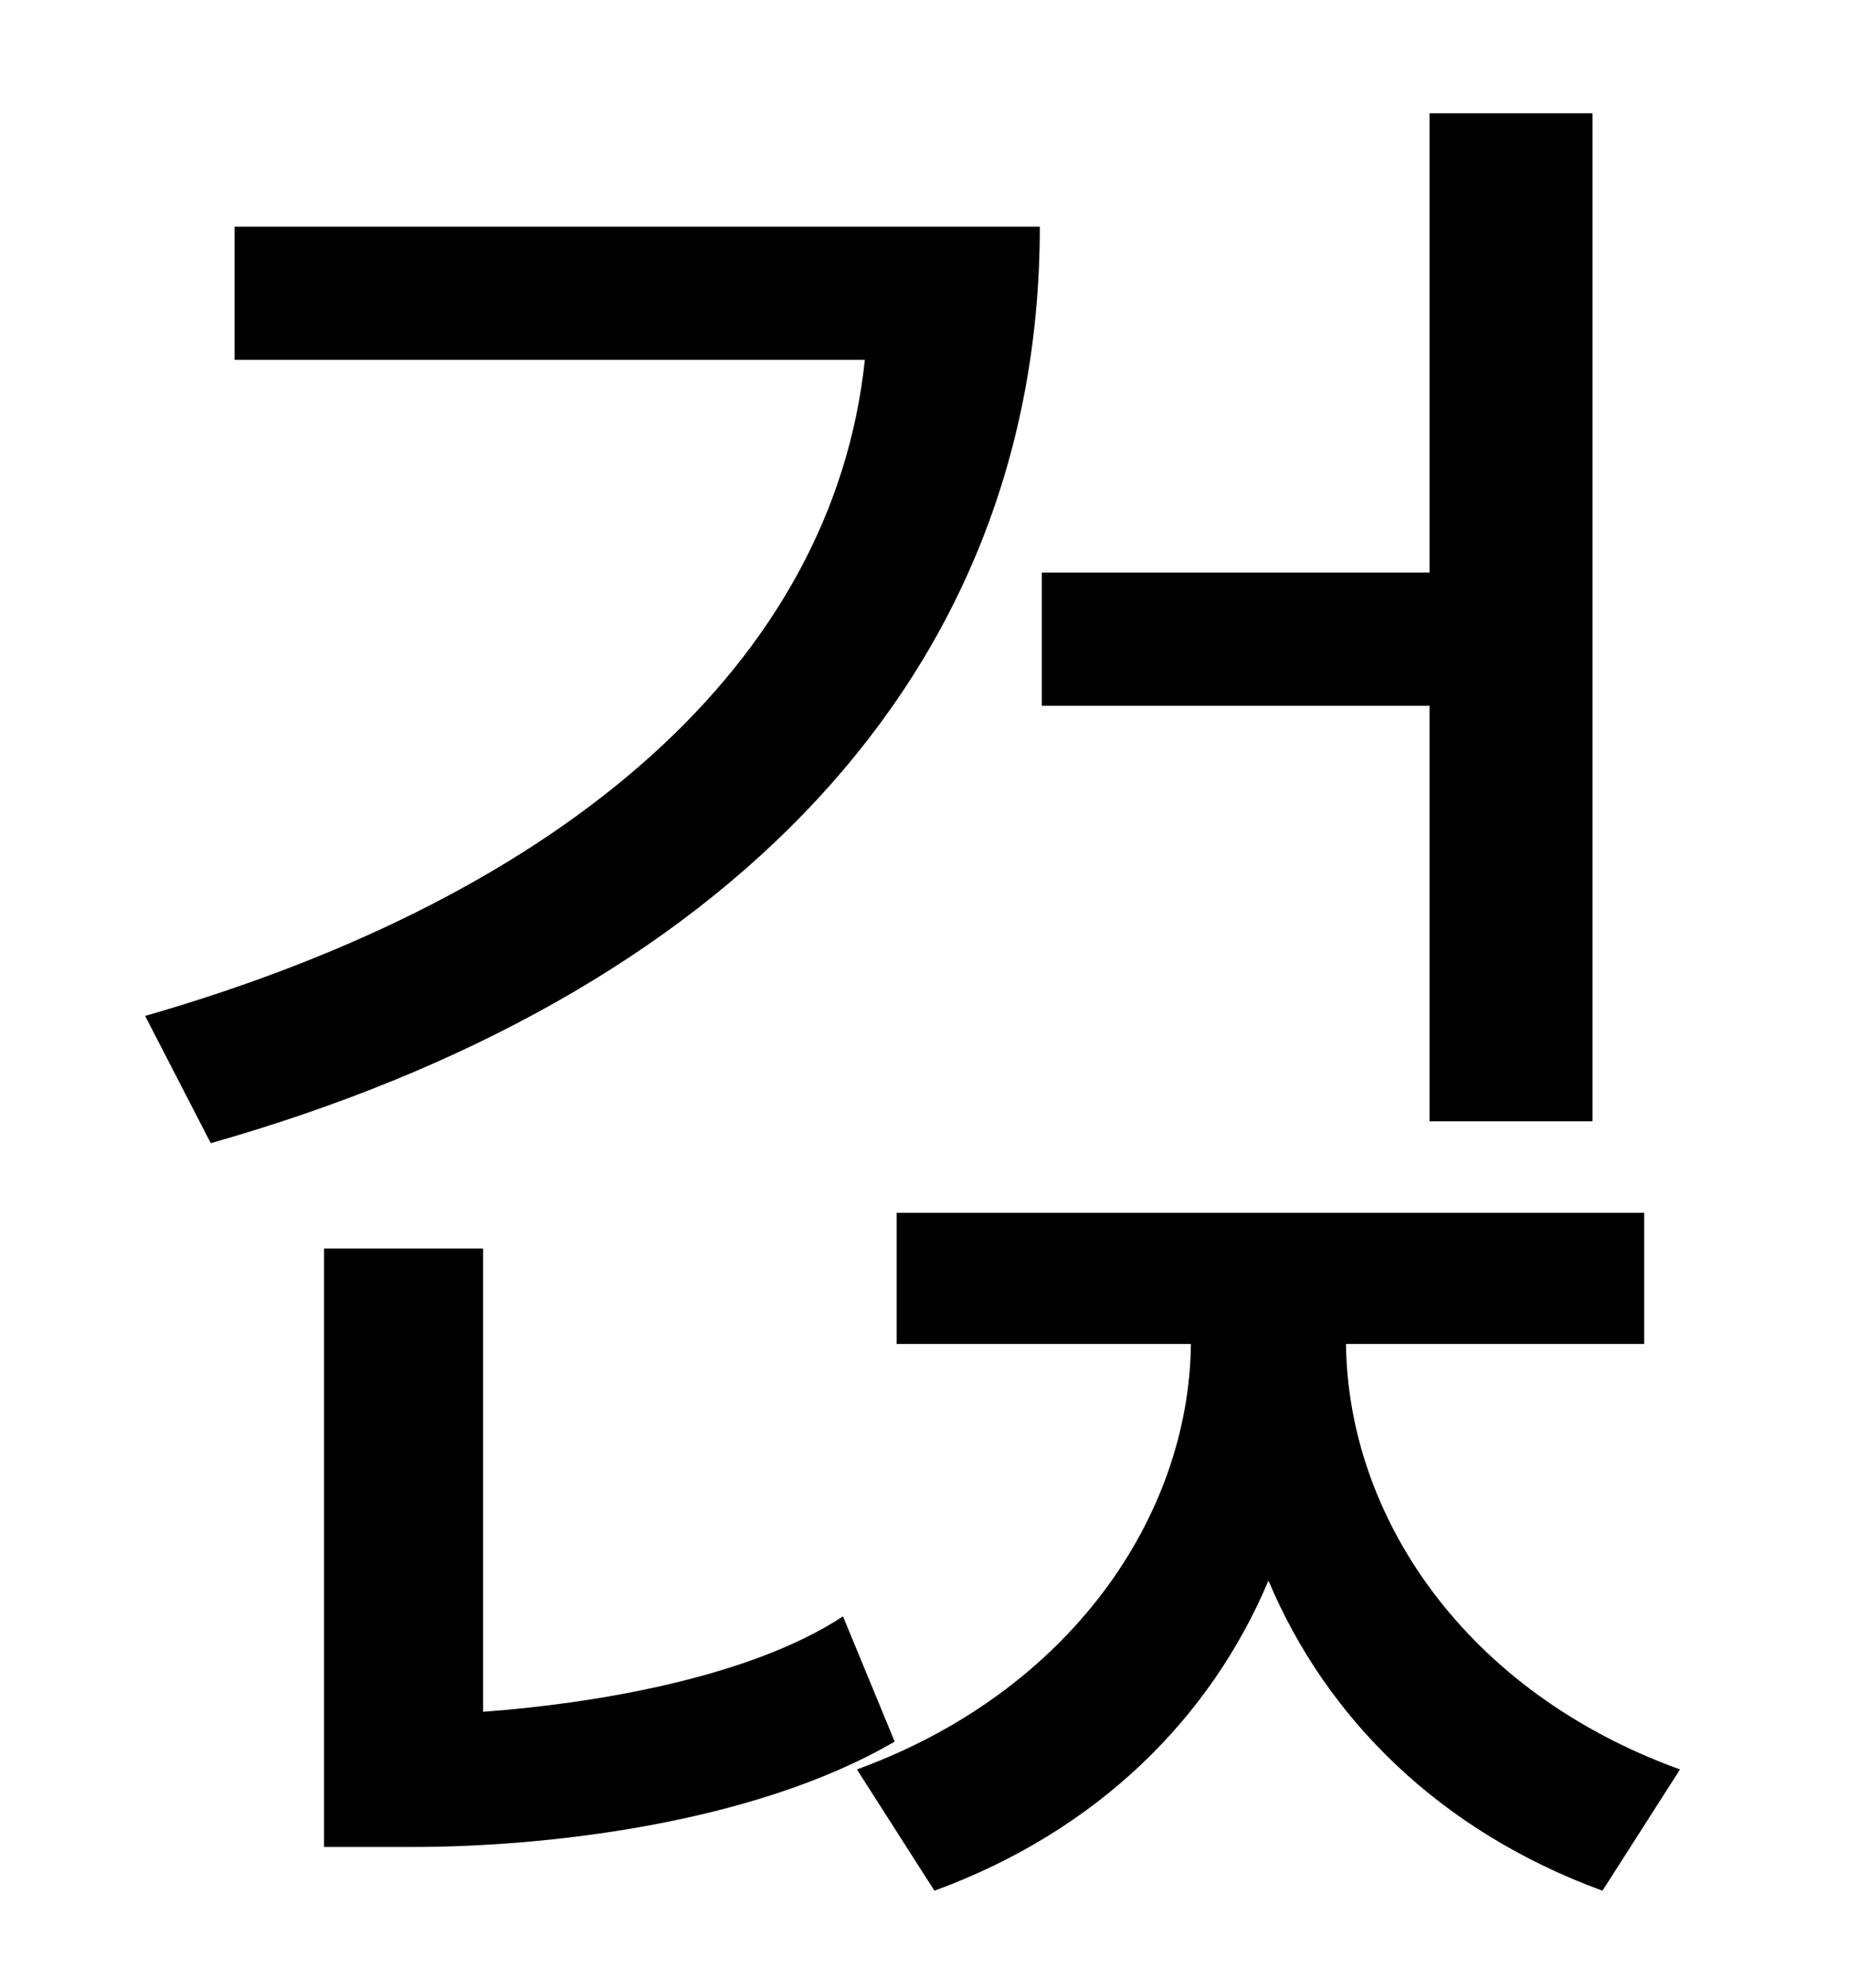 <?xml version="1.0" standalone="no"?>
<!DOCTYPE svg PUBLIC "-//W3C//DTD SVG 1.1//EN" "http://www.w3.org/Graphics/SVG/1.1/DTD/svg11.dtd" >
<svg xmlns="http://www.w3.org/2000/svg" xmlns:xlink="http://www.w3.org/1999/xlink" version="1.1" viewBox="-10 0 930 1000">
   <path fill="currentColor"
d="M709 564v-209h-195v-67h195v-231h82v507h-82zM108 114h405c0 227 -160 388 -417 461l-33 -64c212 -61 346 -178 362 -330h-317v-67zM414 813l26 63c-72 42 -178 53 -242 53h-45v-301h80v233c55 -4 134 -17 181 -48zM817 676h-150c1 87 60 175 168 214l-39 61
c-82 -30 -139 -87 -168 -156c-29 69 -86 126 -168 156l-39 -61c107 -39 167 -127 168 -214h-148v-66h376v66z" />
</svg>
